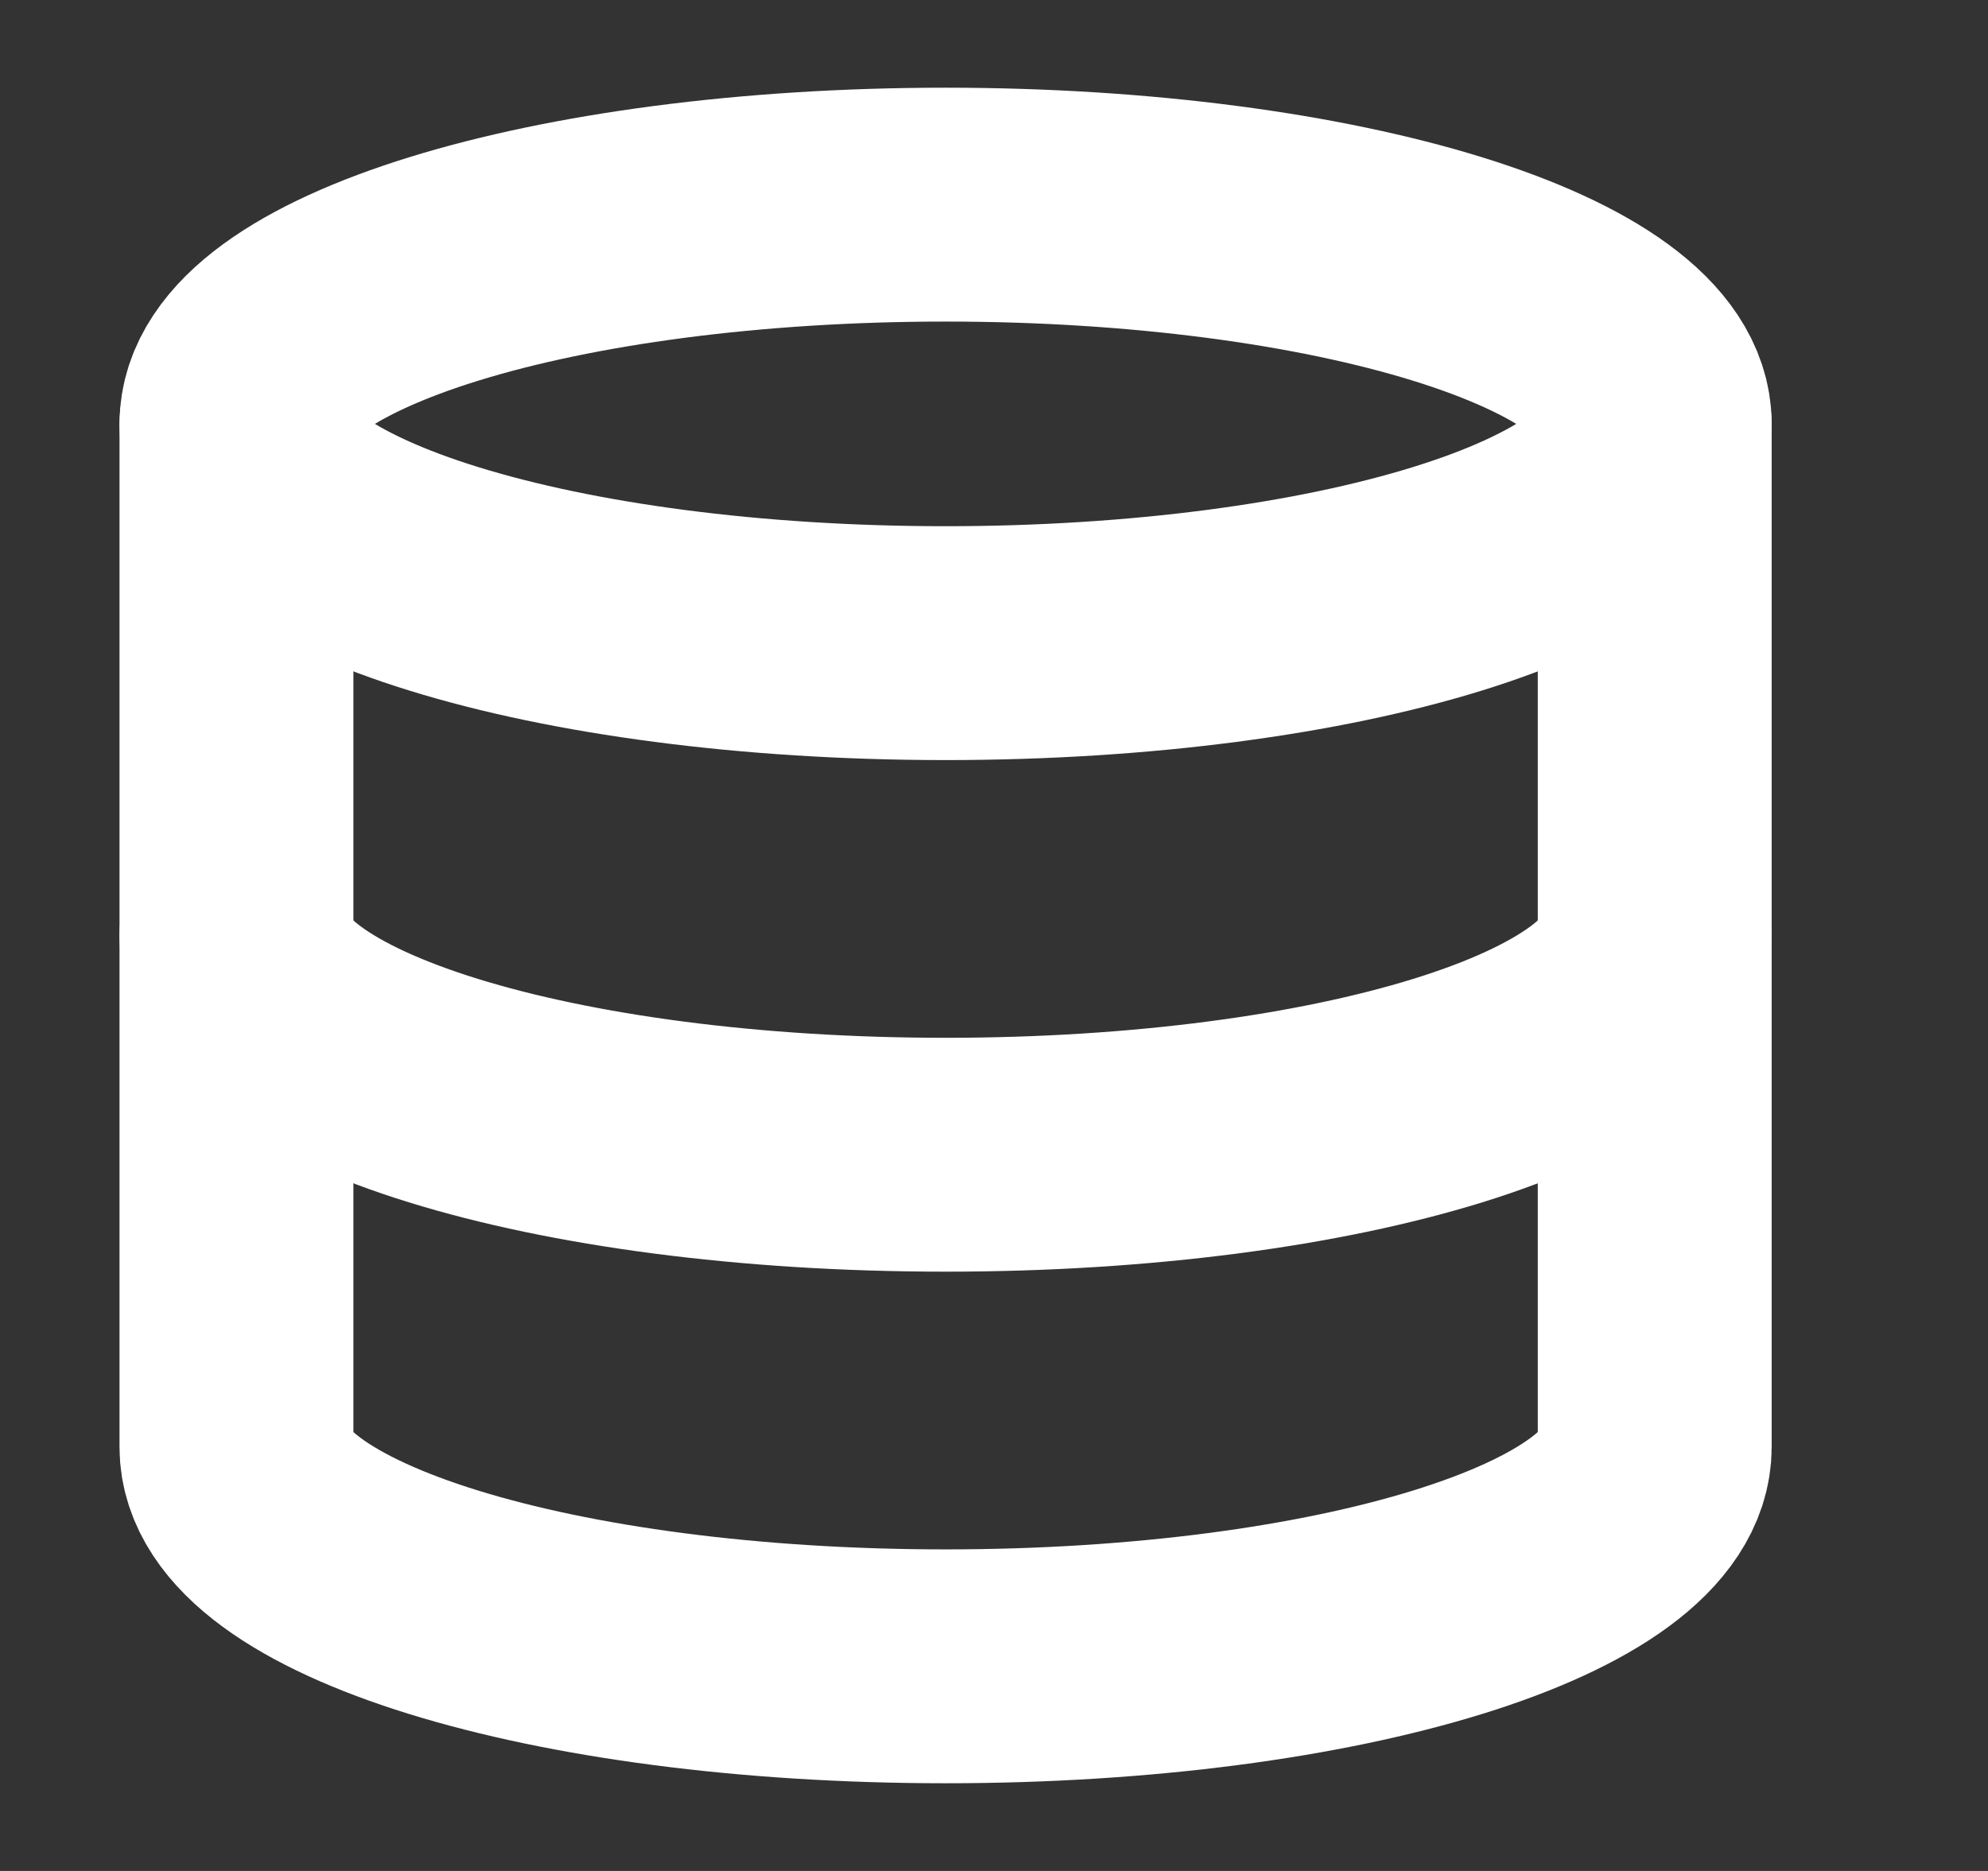 <svg width="17" height="16" viewBox="0 0 17 16" fill="none" xmlns="http://www.w3.org/2000/svg">
<rect x="0" y="0" width="17" height="16" fill="#333333" stroke="none"/>
<g clip-path="url(#clip0_2599_41920)">
<path d="M2.022 8C2.022 9.037 4.717 9.875 8.086 9.875C11.455 9.875 14.15 9.037 14.15 8" stroke="white" stroke-width="2" stroke-linecap="round" stroke-linejoin="round"/>
<path d="M8.086 5.5C4.737 5.5 2.022 4.661 2.022 3.625C2.022 2.589 4.737 1.75 8.086 1.75C11.435 1.75 14.15 2.589 14.15 3.625C14.15 4.661 11.435 5.5 8.086 5.5Z" stroke="white" stroke-width="2" stroke-linecap="round" stroke-linejoin="round"/>
<path d="M14.15 3.625V12.375C14.15 13.412 11.455 14.25 8.086 14.25C4.717 14.25 2.022 13.412 2.022 12.375V3.625" stroke="white" stroke-width="2" stroke-linecap="round" stroke-linejoin="round"/>
</g>
<defs>
<clipPath id="clip0_2599_41920">
<rect width="16.171" height="15" fill="white" transform="matrix(-1 0 0 1 16.172 0.5)"/>
</clipPath>
</defs>
</svg>
